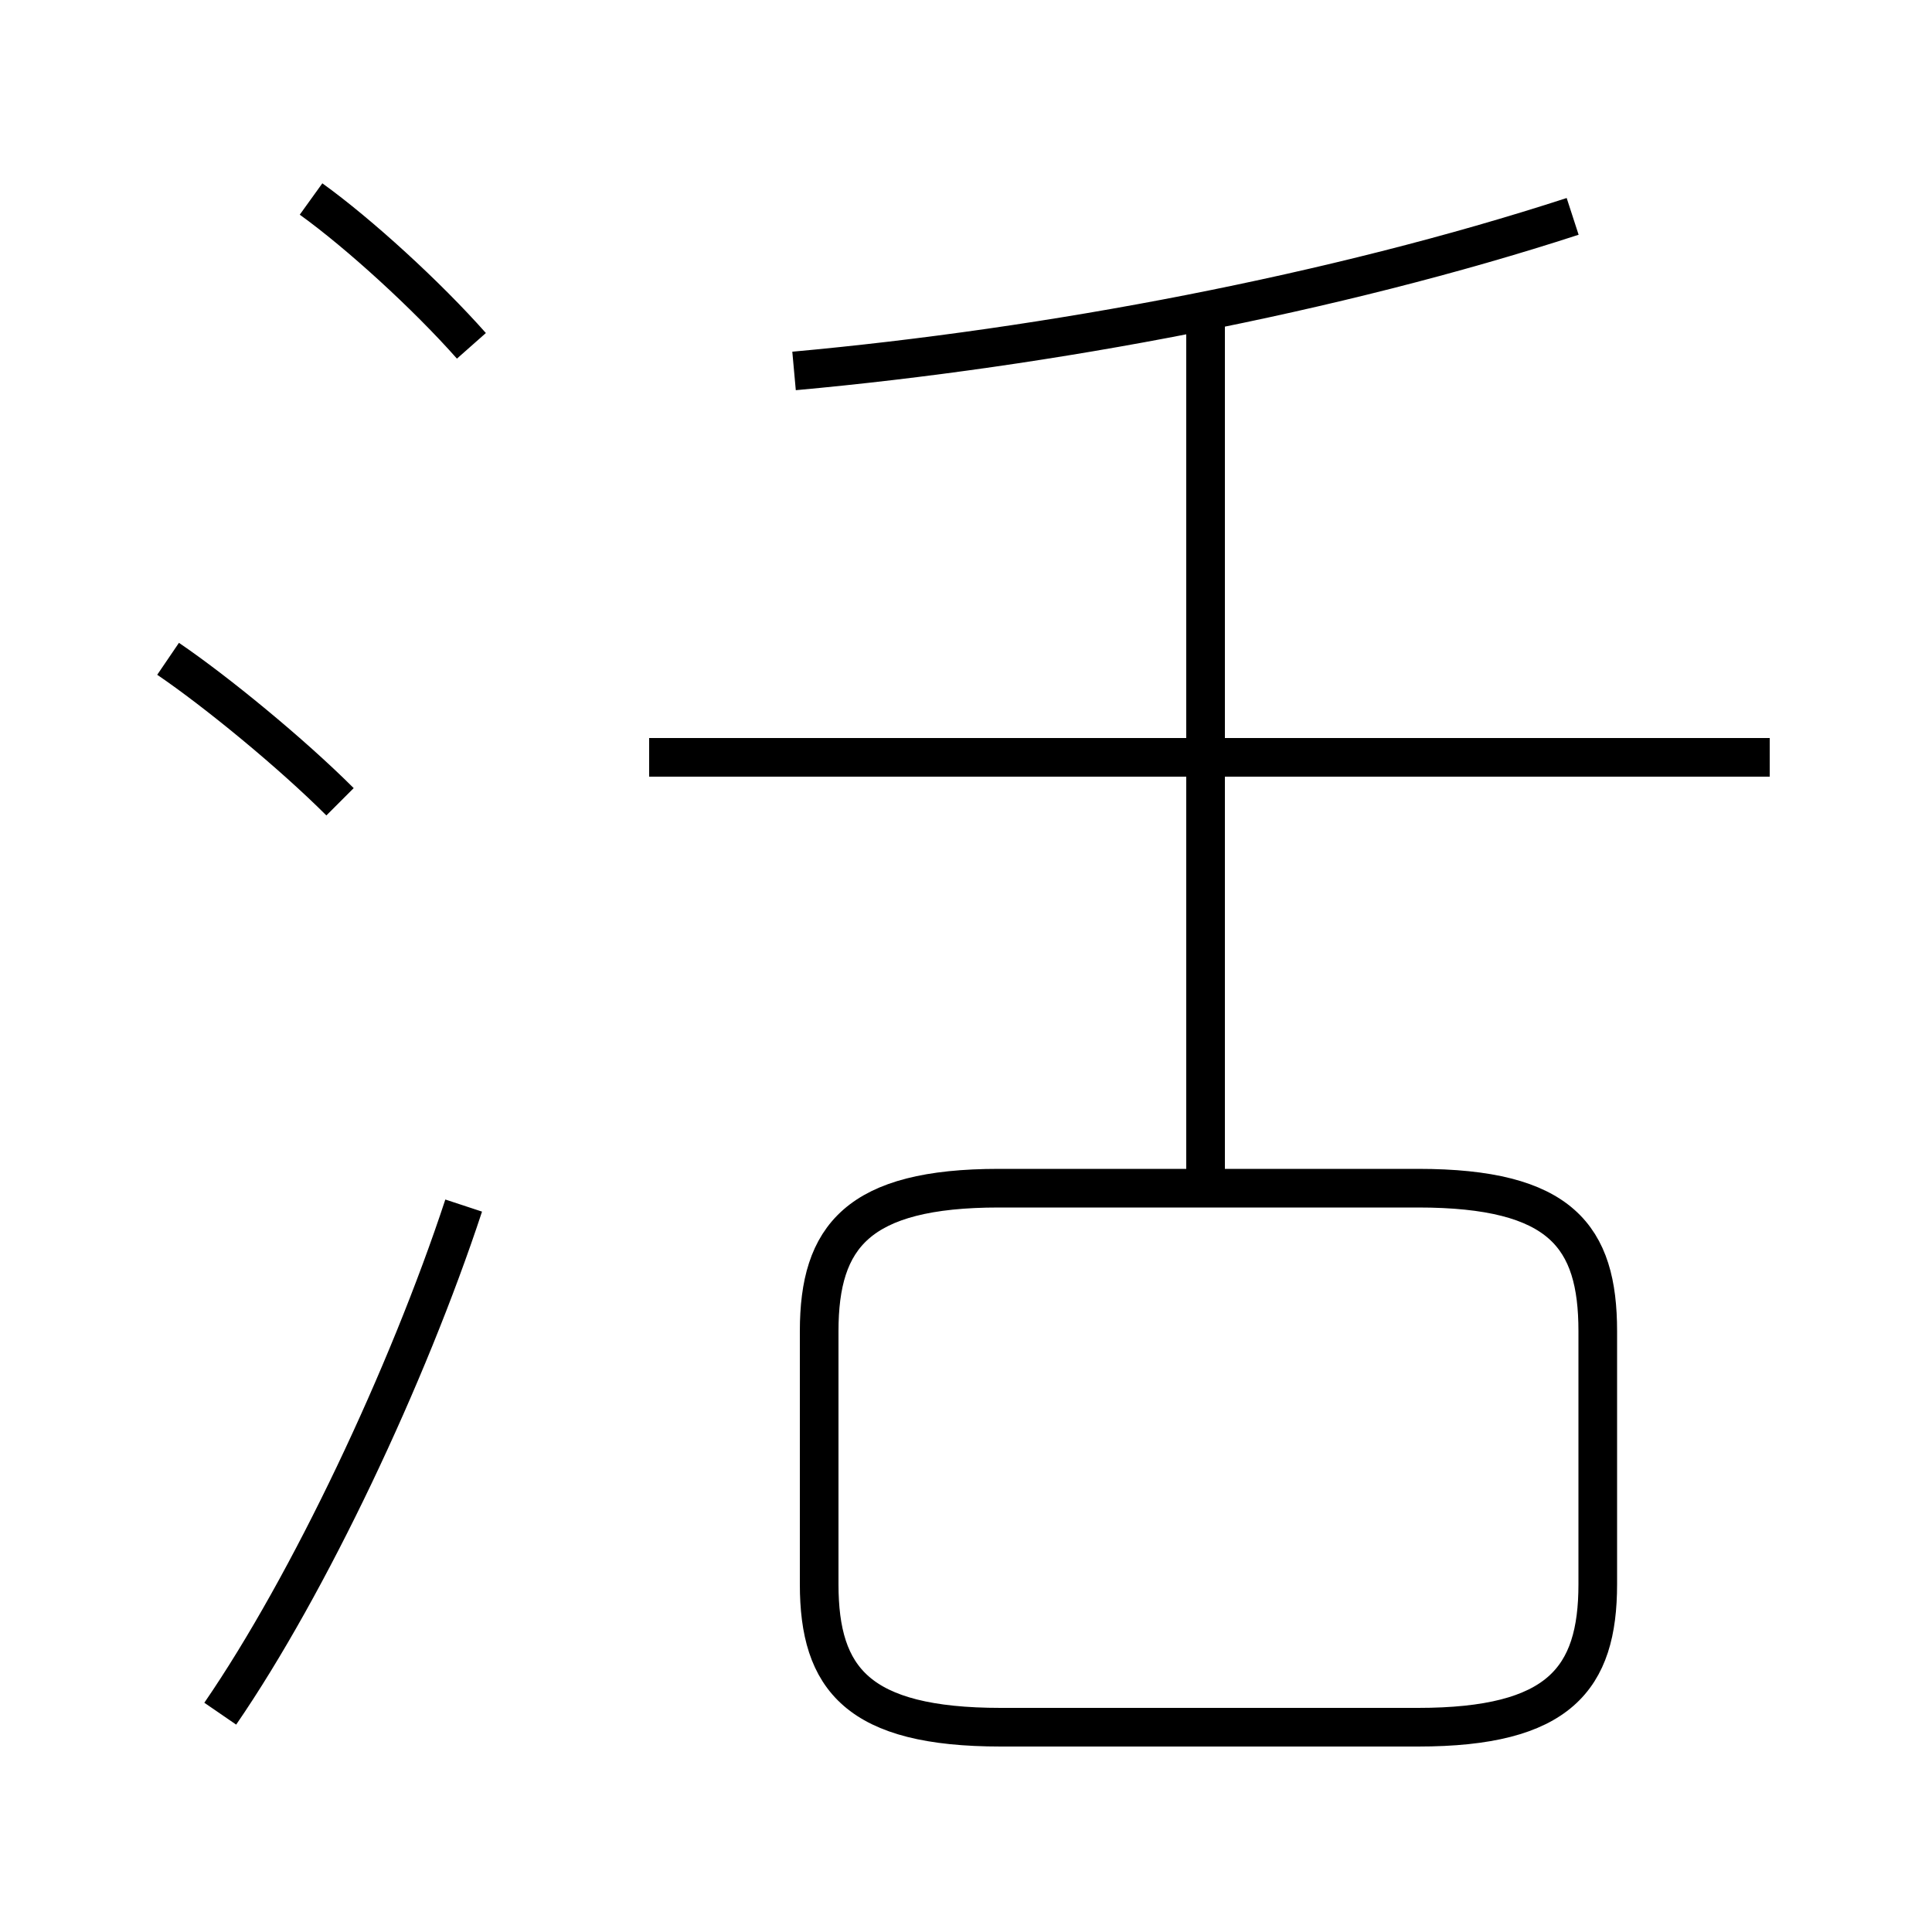 <?xml version='1.0' encoding='utf8'?>
<svg viewBox="0.0 -6.0 50.0 50.0" version="1.1" xmlns="http://www.w3.org/2000/svg">
<rect x="0.0" y="-6.0" width="50.0" height="50.0" fill="#808080" stroke="none"/>
<rect x="-1000" y="-1000" width="2000" height="2000" stroke="white" fill="white"/>
<g style="fill:white;stroke:#000000;  stroke-width:1">
<path d="M 25.9 0.7 L 36.7 0.7 C 40.35 0.7 41.35 -0.55 41.35 -3.0 L 41.35 -9.55 C 41.35 -12.0 40.4 -13.25 36.7 -13.25 L 25.85 -13.25 C 22.2 -13.25 21.2 -12.0 21.2 -9.55 L 21.2 -3.0 C 21.2 -0.55 22.2 0.7 25.9 0.7 Z M 5.7 0.35 C 8.0 -3.0 10.55 -8.4 12.0 -12.8 M 8.8 -23.25 C 7.55 -24.5 5.6 -26.1 4.35 -26.95 M 12.2 -35.05 C 11.05 -36.35 9.3 -37.95 8.05 -38.85 M 45.8 -24.4 L 16.8 -24.4 M 31.2 -13.4 L 31.2 -35.8 M 20.55 -34.4 C 27.15 -35.0 34.55 -36.4 40.7 -38.4" transform="translate(0.0 38.0)" />
</g>
</svg>